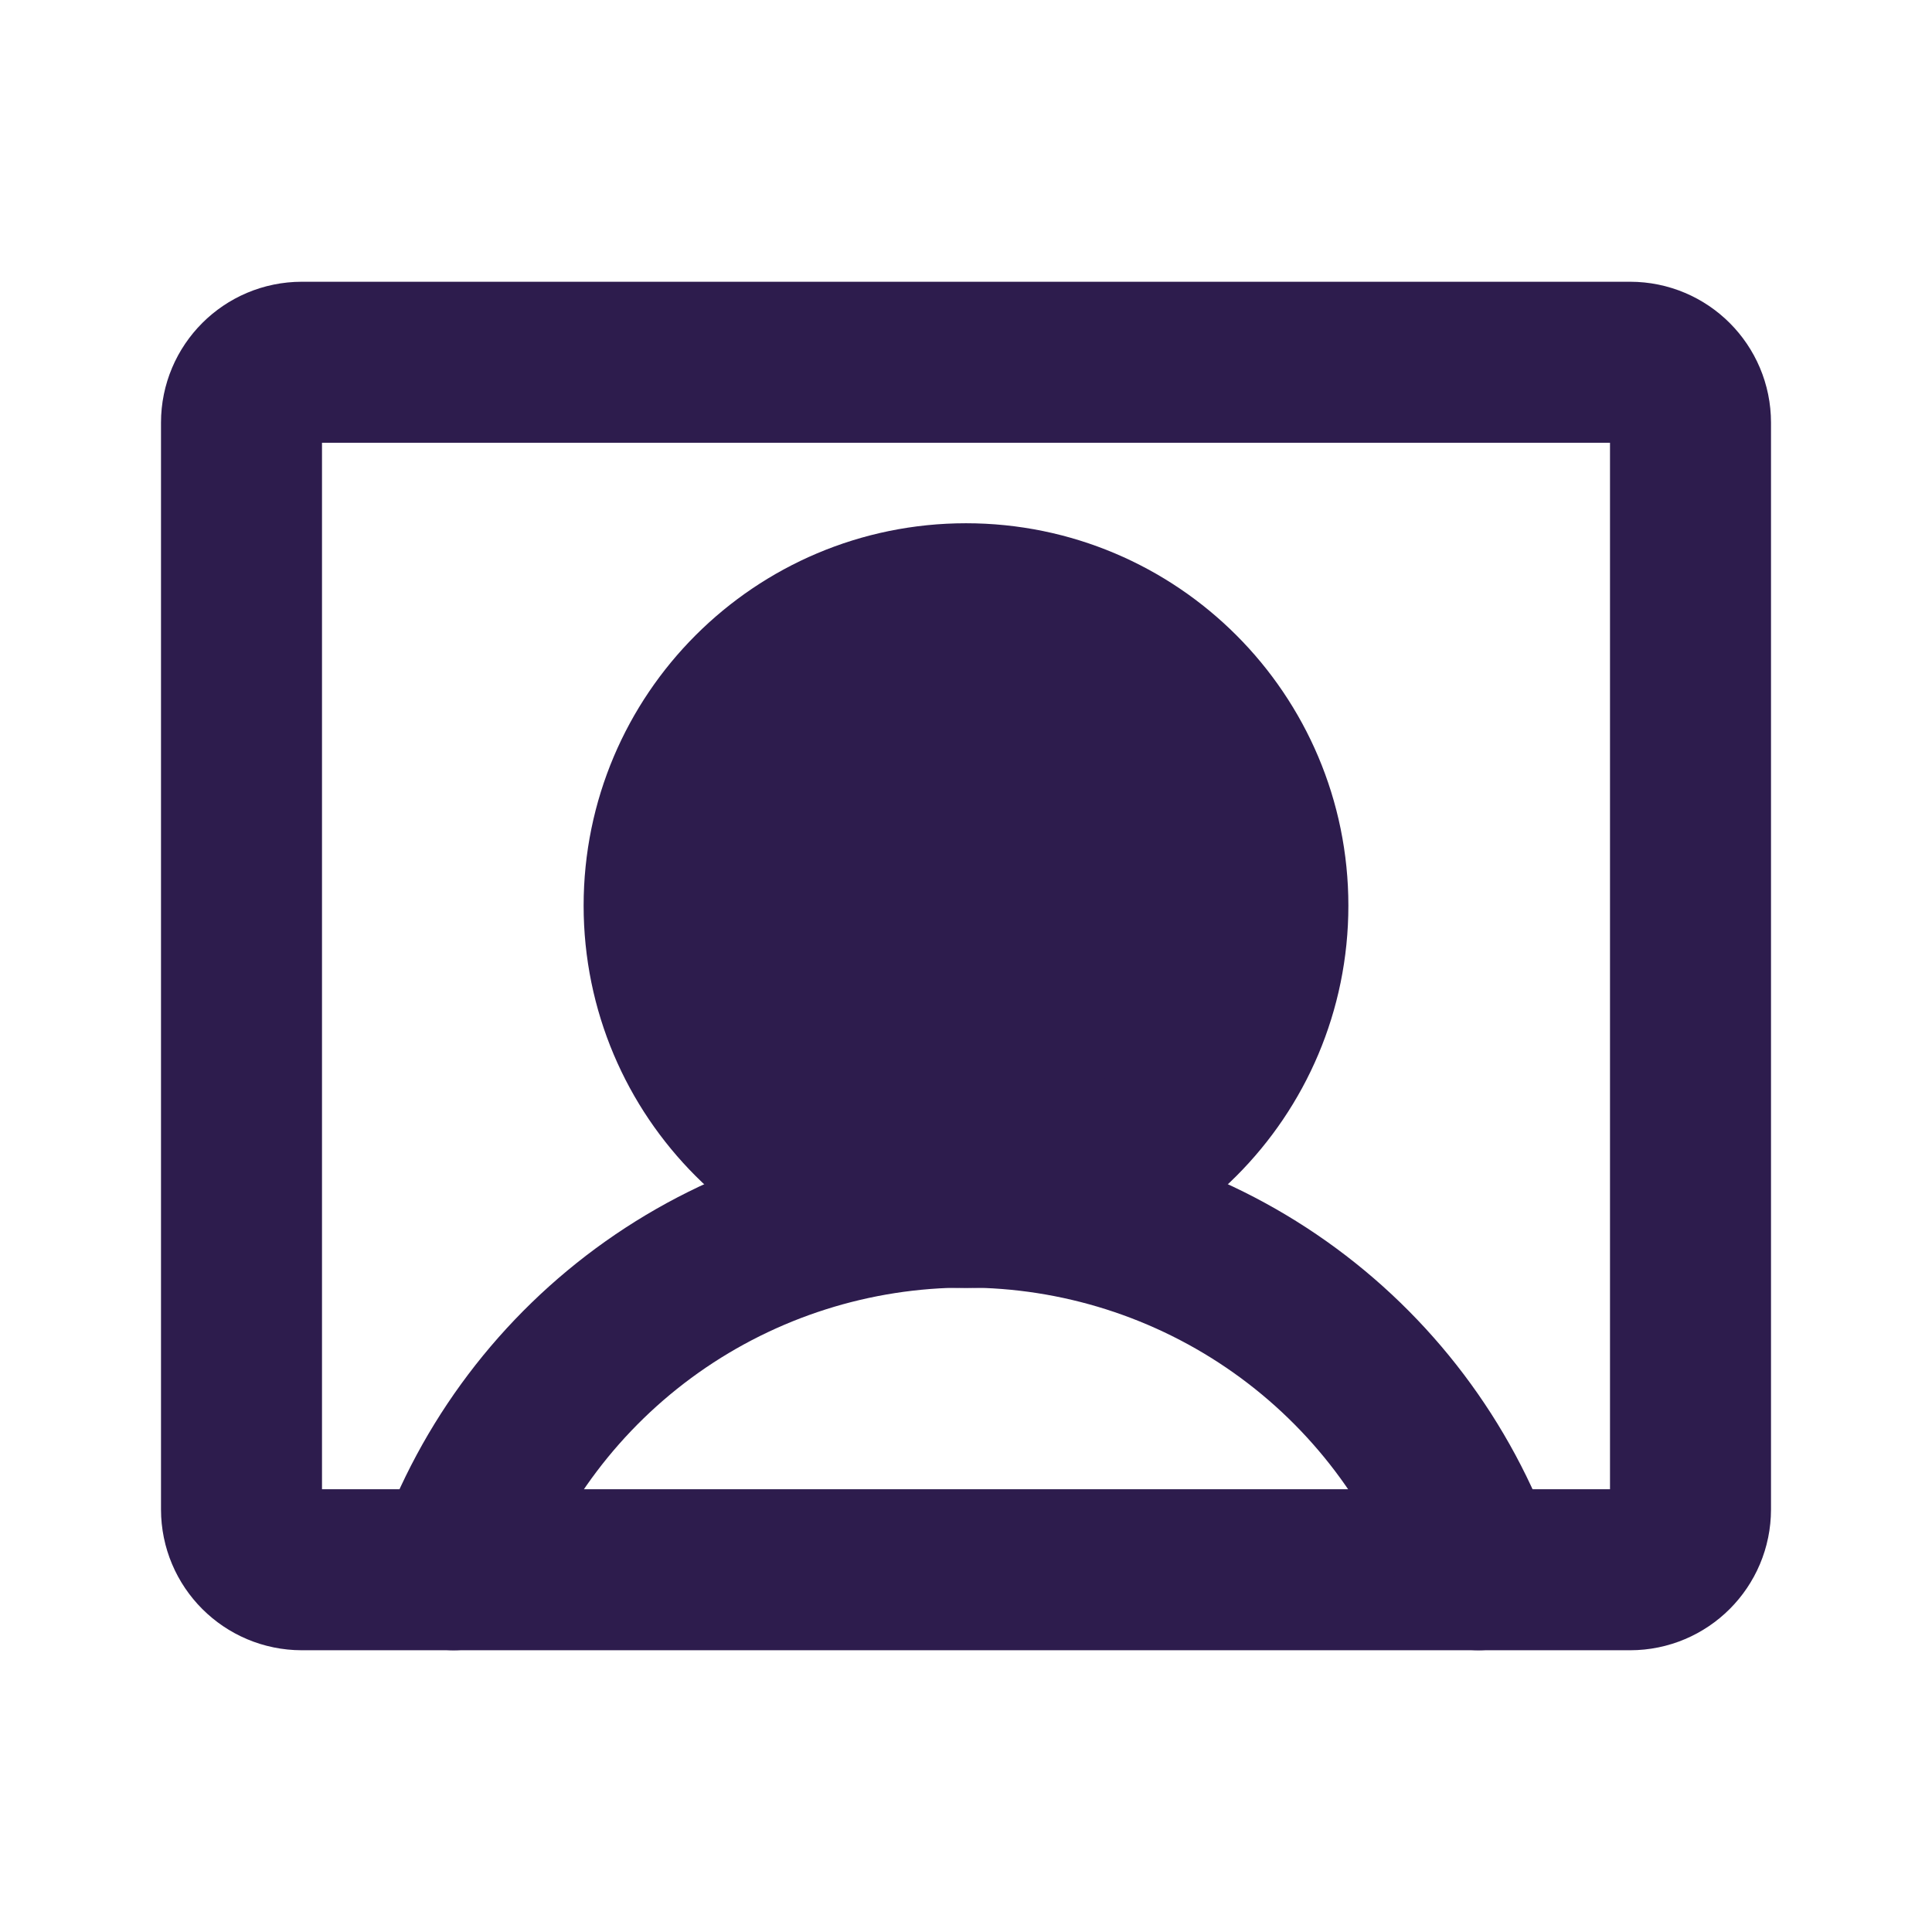 <svg width="24" height="24" viewBox="0 0 24 24" fill="none" xmlns="http://www.w3.org/2000/svg">
<g clip-path="url(#clip0_1067_1734)">
<path d="M12 15C14.071 15 15.75 13.321 15.75 11.25C15.75 9.179 14.071 7.5 12 7.5C9.929 7.5 8.25 9.179 8.25 11.25C8.25 13.321 9.929 15 12 15Z" fill="#2D1C4D" stroke="#2D1C4D" stroke-width="2" stroke-linecap="round" stroke-linejoin="round"/>
<path d="M20.25 4.5H3.75C3.336 4.5 3 4.836 3 5.25V18.75C3 19.164 3.336 19.5 3.75 19.5H20.25C20.664 19.5 21 19.164 21 18.75V5.25C21 4.836 20.664 4.5 20.25 4.5Z" stroke="#2D1C4D" stroke-width="2" stroke-linecap="round" stroke-linejoin="round"/>
<path d="M5.635 19.5C6.099 18.183 6.961 17.042 8.101 16.235C9.241 15.429 10.604 14.995 12 14.995C13.397 14.995 14.759 15.429 15.899 16.235C17.04 17.042 17.901 18.183 18.366 19.5" stroke="#2D1C4D" stroke-width="2" stroke-linecap="round" stroke-linejoin="round"/>
</g>
<defs>
<clipPath id="clip0_1067_1734">
<rect width="24" height="24" fill="white"/>
</clipPath>
</defs>
</svg>
